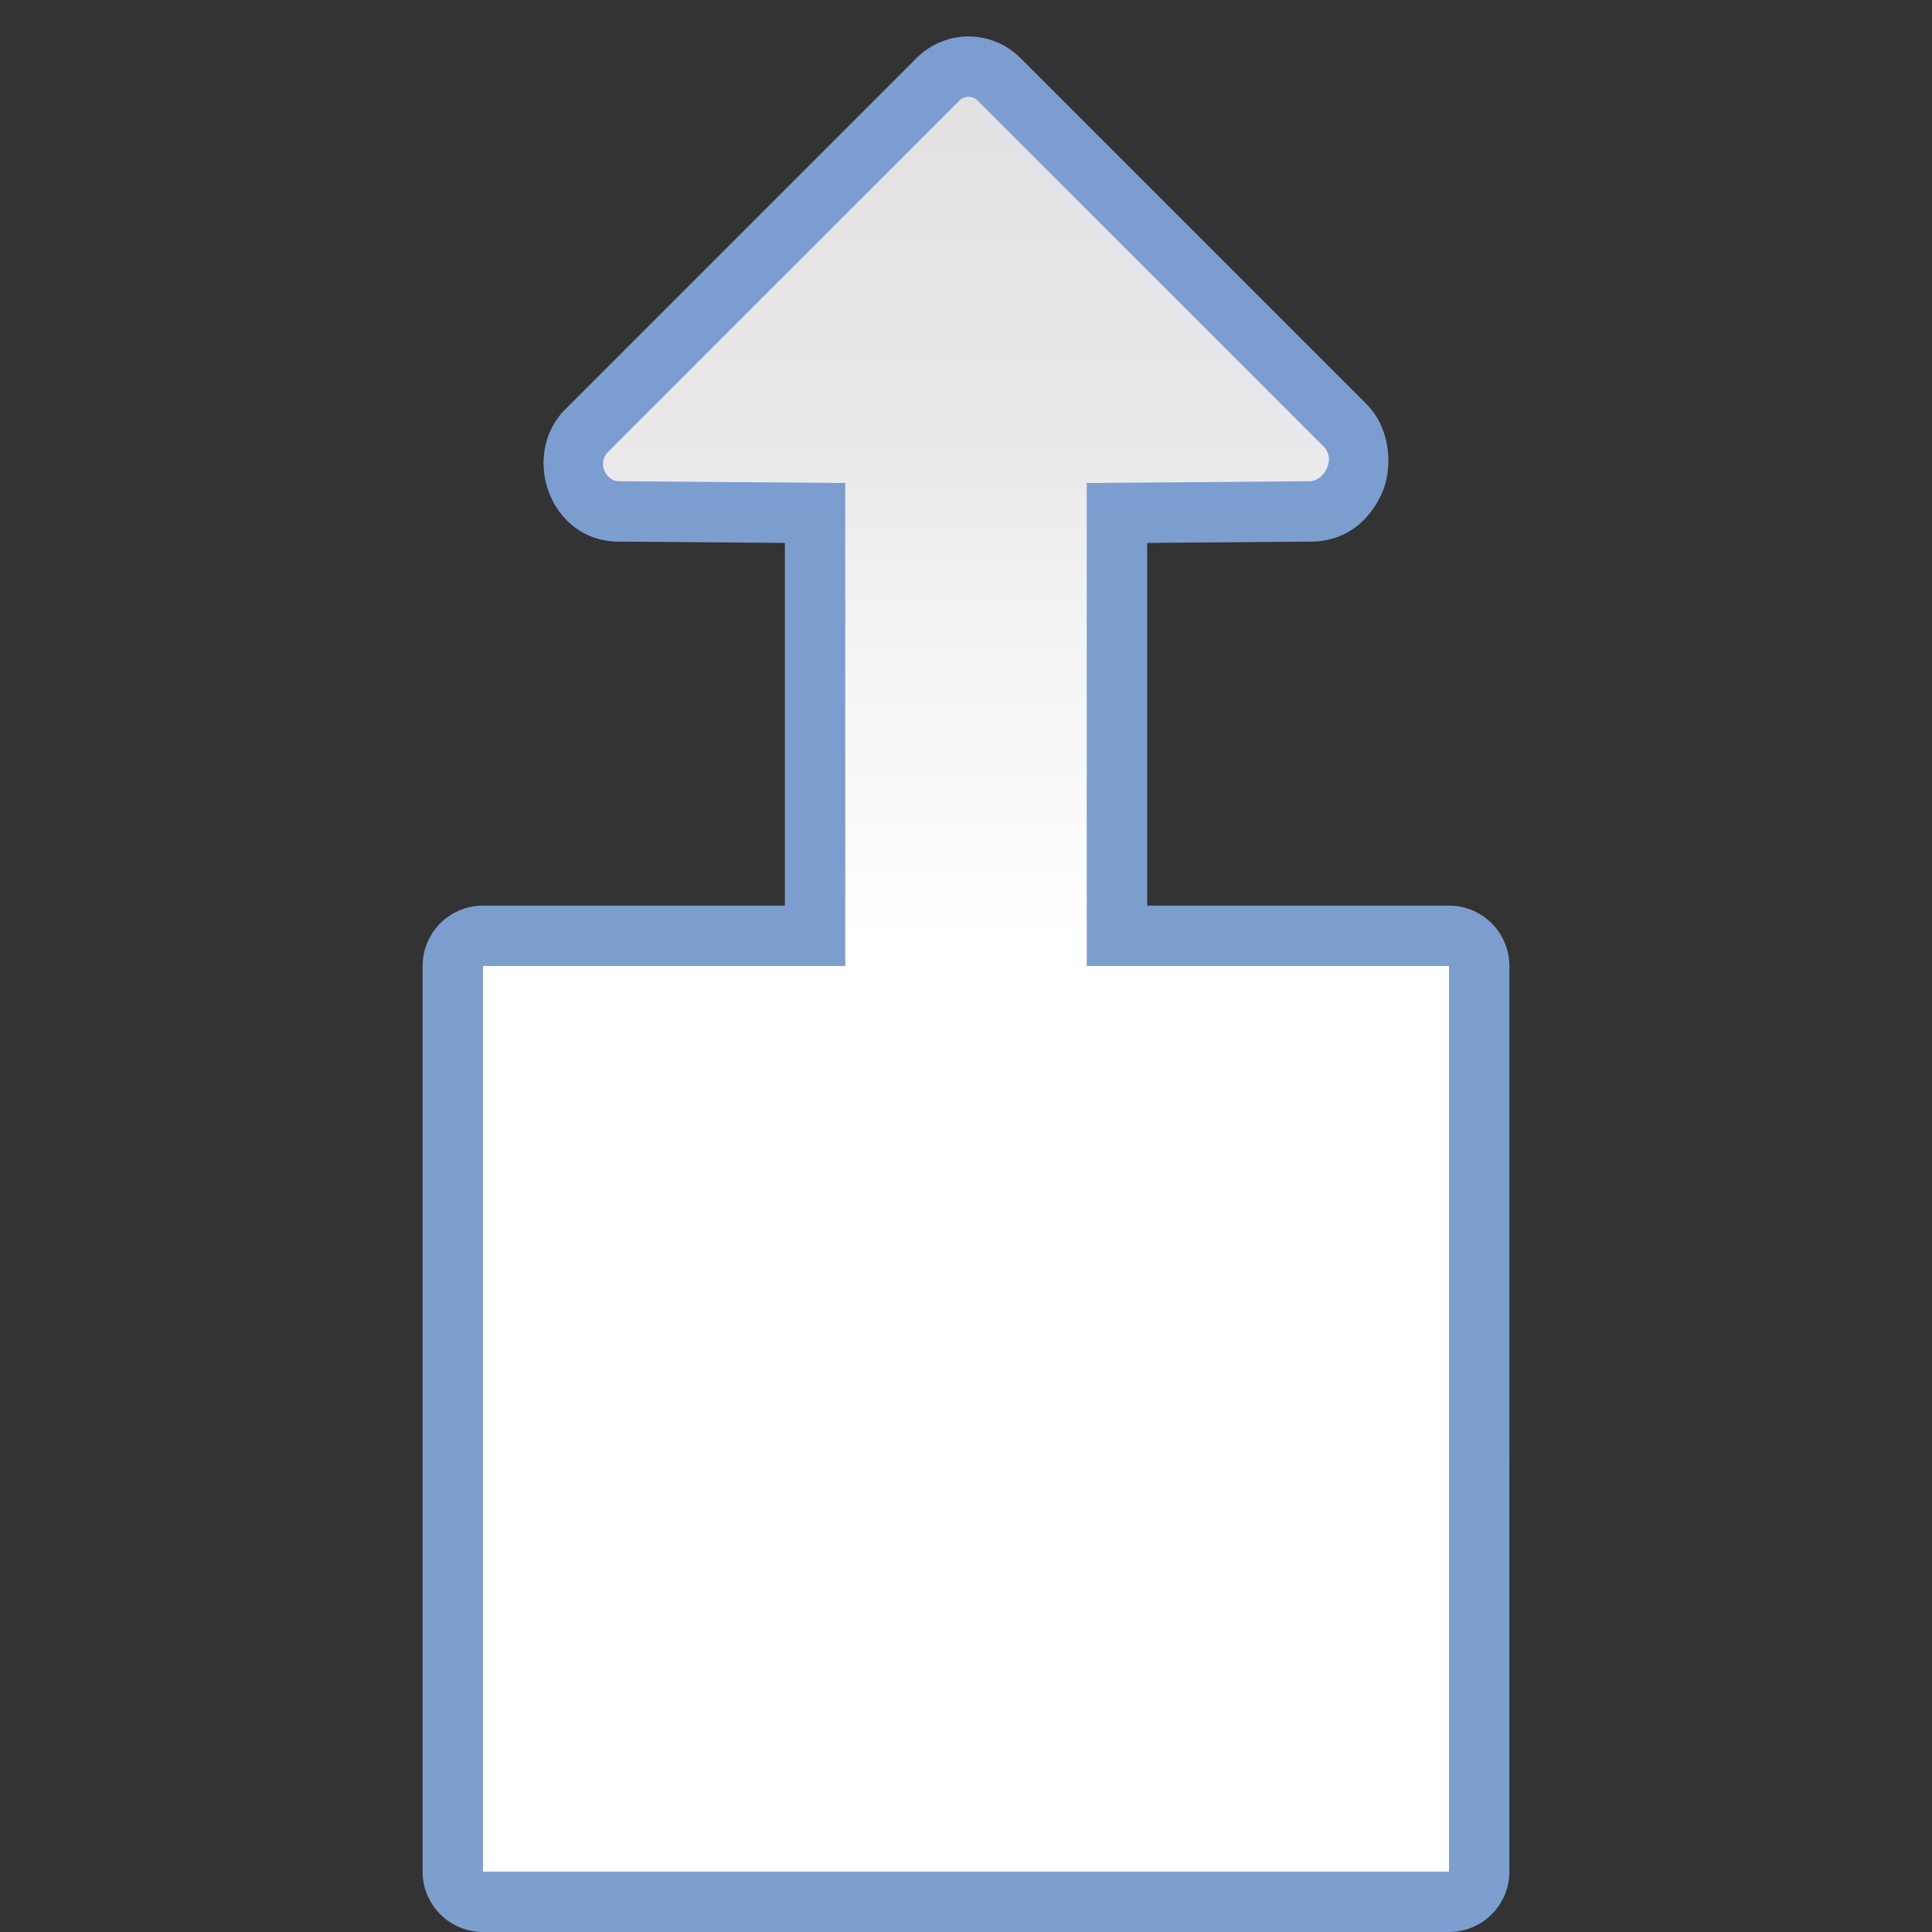 <?xml version="1.0" encoding="UTF-8" standalone="no"?>
<!-- Created with Inkscape (http://www.inkscape.org/) -->

<svg
   xmlns:dc="http://purl.org/dc/elements/1.1/"
   xmlns:cc="http://creativecommons.org/ns#"
   xmlns:rdf="http://www.w3.org/1999/02/22-rdf-syntax-ns#"
   xmlns:svg="http://www.w3.org/2000/svg"
   xmlns="http://www.w3.org/2000/svg"
   xmlns:xlink="http://www.w3.org/1999/xlink"
   xmlns:sodipodi="http://sodipodi.sourceforge.net/DTD/sodipodi-0.dtd"
   xmlns:inkscape="http://www.inkscape.org/namespaces/inkscape"
   version="1.1"
   id="svg2"
   width="128"
   height="128"
   viewBox="0 0 128 128"
   sodipodi:docname="arrowshapes.up-arrow-callout.svg"
   inkscape:export-filename="/home/rizmut/Dokumen/Rizmut/Github/libreoffice-style-karasa-jaga/build/images_karasa_jaga/cmd/32/arrowshapes.up-arrow-callout.png"
   inkscape:export-xdpi="24"
   inkscape:export-ydpi="24"
   inkscape:version="0.92.3 (unknown)">
  <rect x="0" y="0" width="128" height="128" fill="#333333" stroke="none"/>
  <defs
     id="defs6">
    <inkscape:perspective
       id="perspective27"
       inkscape:persp3d-origin="64 : 42.666667 : 1"
       inkscape:vp_z="128 : 64 : 1"
       inkscape:vp_y="0 : 1000 : 0"
       inkscape:vp_x="0 : 64 : 1"
       sodipodi:type="inkscape:persp3d" />
    <linearGradient
       id="linearGradient3369">
      <stop
         id="stop3372"
         offset="0"
         style="stop-color:#ffffff;stop-opacity:1;" />
      <stop
         style="stop-color:#ffffff;stop-opacity:1;"
         offset="0.5"
         id="stop3374" />
      <stop
         style="stop-color:#f1f1f1;stop-opacity:1;"
         offset="0.688"
         id="stop3376" />
      <stop
         id="stop3378"
         offset="0.75"
         style="stop-color:#eaeaea;stop-opacity:1;" />
      <stop
         id="stop3384"
         offset="1"
         style="stop-color:#dfdfdf;stop-opacity:1;" />
    </linearGradient>
    <linearGradient
       id="linearGradient7422">
      <stop
         style="stop-color:#7c9fcf;stop-opacity:1"
         offset="0"
         id="stop7424" />
      <stop
         id="stop5348"
         offset="0.5"
         style="stop-color:#7c9ece;stop-opacity:1" />
      <stop
         id="stop7426"
         offset="1"
         style="stop-color:#7b9dcf;stop-opacity:1" />
    </linearGradient>
    <linearGradient
       y2="388.952"
       x2="399.775"
       y1="1324.779"
       x1="405.95"
       gradientTransform="matrix(0.081,0,0,0.078,182.745,-6.902)"
       gradientUnits="userSpaceOnUse"
       id="linearGradient2330"
       xlink:href="#linearGradient7422"
       inkscape:collect="always" />
    <linearGradient
       y2="63.362"
       x2="262.262"
       y1="63.362"
       x1="-29.862"
       gradientTransform="matrix(-0.424,0,0,0.257,111.324,47.691)"
       gradientUnits="userSpaceOnUse"
       id="linearGradient2360"
       xlink:href="#linearGradient3369"
       inkscape:collect="always" />
    <linearGradient
       inkscape:collect="always"
       xlink:href="#linearGradient7422"
       id="linearGradient849"
       x1="2.381"
       y1="64"
       x2="127.967"
       y2="64"
       gradientUnits="userSpaceOnUse" />
  </defs>
  <sodipodi:namedview
     pagecolor="#ffffff"
     bordercolor="#666666"
     borderopacity="1"
     objecttolerance="10"
     gridtolerance="10"
     guidetolerance="10"
     inkscape:pageopacity="0"
     inkscape:pageshadow="2"
     inkscape:window-width="1366"
     inkscape:window-height="706"
     id="namedview4"
     showgrid="true"
     inkscape:snap-page="true"
     inkscape:snap-global="true"
     inkscape:zoom="1.2247144"
     inkscape:cx="-85.744771"
     inkscape:cy="93.689972"
     inkscape:window-x="0"
     inkscape:window-y="0"
     inkscape:window-maximized="1"
     inkscape:current-layer="svg2"
     showguides="true">
    <inkscape:grid
       type="xygrid"
       id="grid837"
       spacingx="4"
       spacingy="4"
       empspacing="2" />
  </sodipodi:namedview>
  <g
     id="g853"
     transform="matrix(0,1,1,0,2e-6,-2e-6)">
    <path
       sodipodi:type="inkscape:offset"
       inkscape:radius="4.0000005"
       inkscape:original="M 6.3808594 32 L 6.3808594 96 L 66.380859 96 L 66.380859 72 L 72.871094 72 L 98.380859 72 L 98.498047 86.751953 C 98.483037 87.692726 99.934735 88.553539 100.79688 87.691406 L 123.72656 64.761719 C 123.89041 64.597871 123.96975 64.379795 123.9668 64.160156 C 123.9638 63.940517 123.8772 63.718978 123.70703 63.548828 L 100.44922 40.291016 C 99.707389 39.549188 98.498047 40.136871 98.498047 41 L 98.380859 56 L 72.871094 56 L 66.380859 56 L 66.380859 32 L 6.3808594 32 z "
       style="fill:url(#linearGradient849);fill-opacity:1;fill-rule:evenodd;stroke:none;stroke-width:4.633;stroke-linecap:round;stroke-linejoin:round;stroke-miterlimit:4;stroke-dasharray:none;stroke-opacity:1"
       id="path835"
       d="m 6.381,28 a 4,4 0 0 0 -4,4 v 64 a 4,4 0 0 0 4,4 H 66.381 a 4,4 0 0 0 4,-4 V 76 h 2.49 21.541 l 0.086,10.688 c -0.041,2.547 1.462,4.035 3.09,4.816 1.627,0.781 4.342,0.711 6.037,-0.984 l 22.93,-22.93 c 0.962,-0.962 1.428,-2.266 1.412,-3.484 -0.017,-1.234 -0.514,-2.467 -1.432,-3.385 L 103.277,37.463 C 100.252,34.437 94.498,36.401 94.498,41 l -0.086,11 H 72.871 70.381 V 32 a 4,4 0 0 0 -4,-4 z"
       transform="matrix(-1,0,0,1,130.381,-2.6447641e-7)" />
    <path
       style="fill:url(#linearGradient2360);fill-opacity:1;fill-rule:evenodd;stroke:none;stroke-width:4.633;stroke-linecap:round;stroke-linejoin:round;stroke-miterlimit:4;stroke-dasharray:none;stroke-opacity:1"
       d="M 124,32 V 96 H 64 V 72 H 57.51 32 l -0.117,14.752 c 0.015,0.941 -1.437,1.802 -2.299,0.939 L 6.654,64.762 C 6.491,64.598 6.411,64.38 6.414,64.16 c 0.003,-0.22 0.09,-0.441 0.26,-0.611 L 29.932,40.291 C 30.674,39.549 31.883,40.137 31.883,41 l 0.117,15 h 25.51 6.49 V 32 Z"
       id="rect2326"
       inkscape:connector-curvature="0"
       sodipodi:nodetypes="ccccccccccccsccccc" />
  </g>
  <g
     transform="matrix(0.579,0,0,-0.579,-129.707,100.886)"
     inkscape:label="Livello 1"
     id="g1544" />
  <g
     transform="matrix(-0.579,0,0,-0.579,4.118,100.886)"
     inkscape:label="Livello 1"
     id="g1599" />
</svg>
